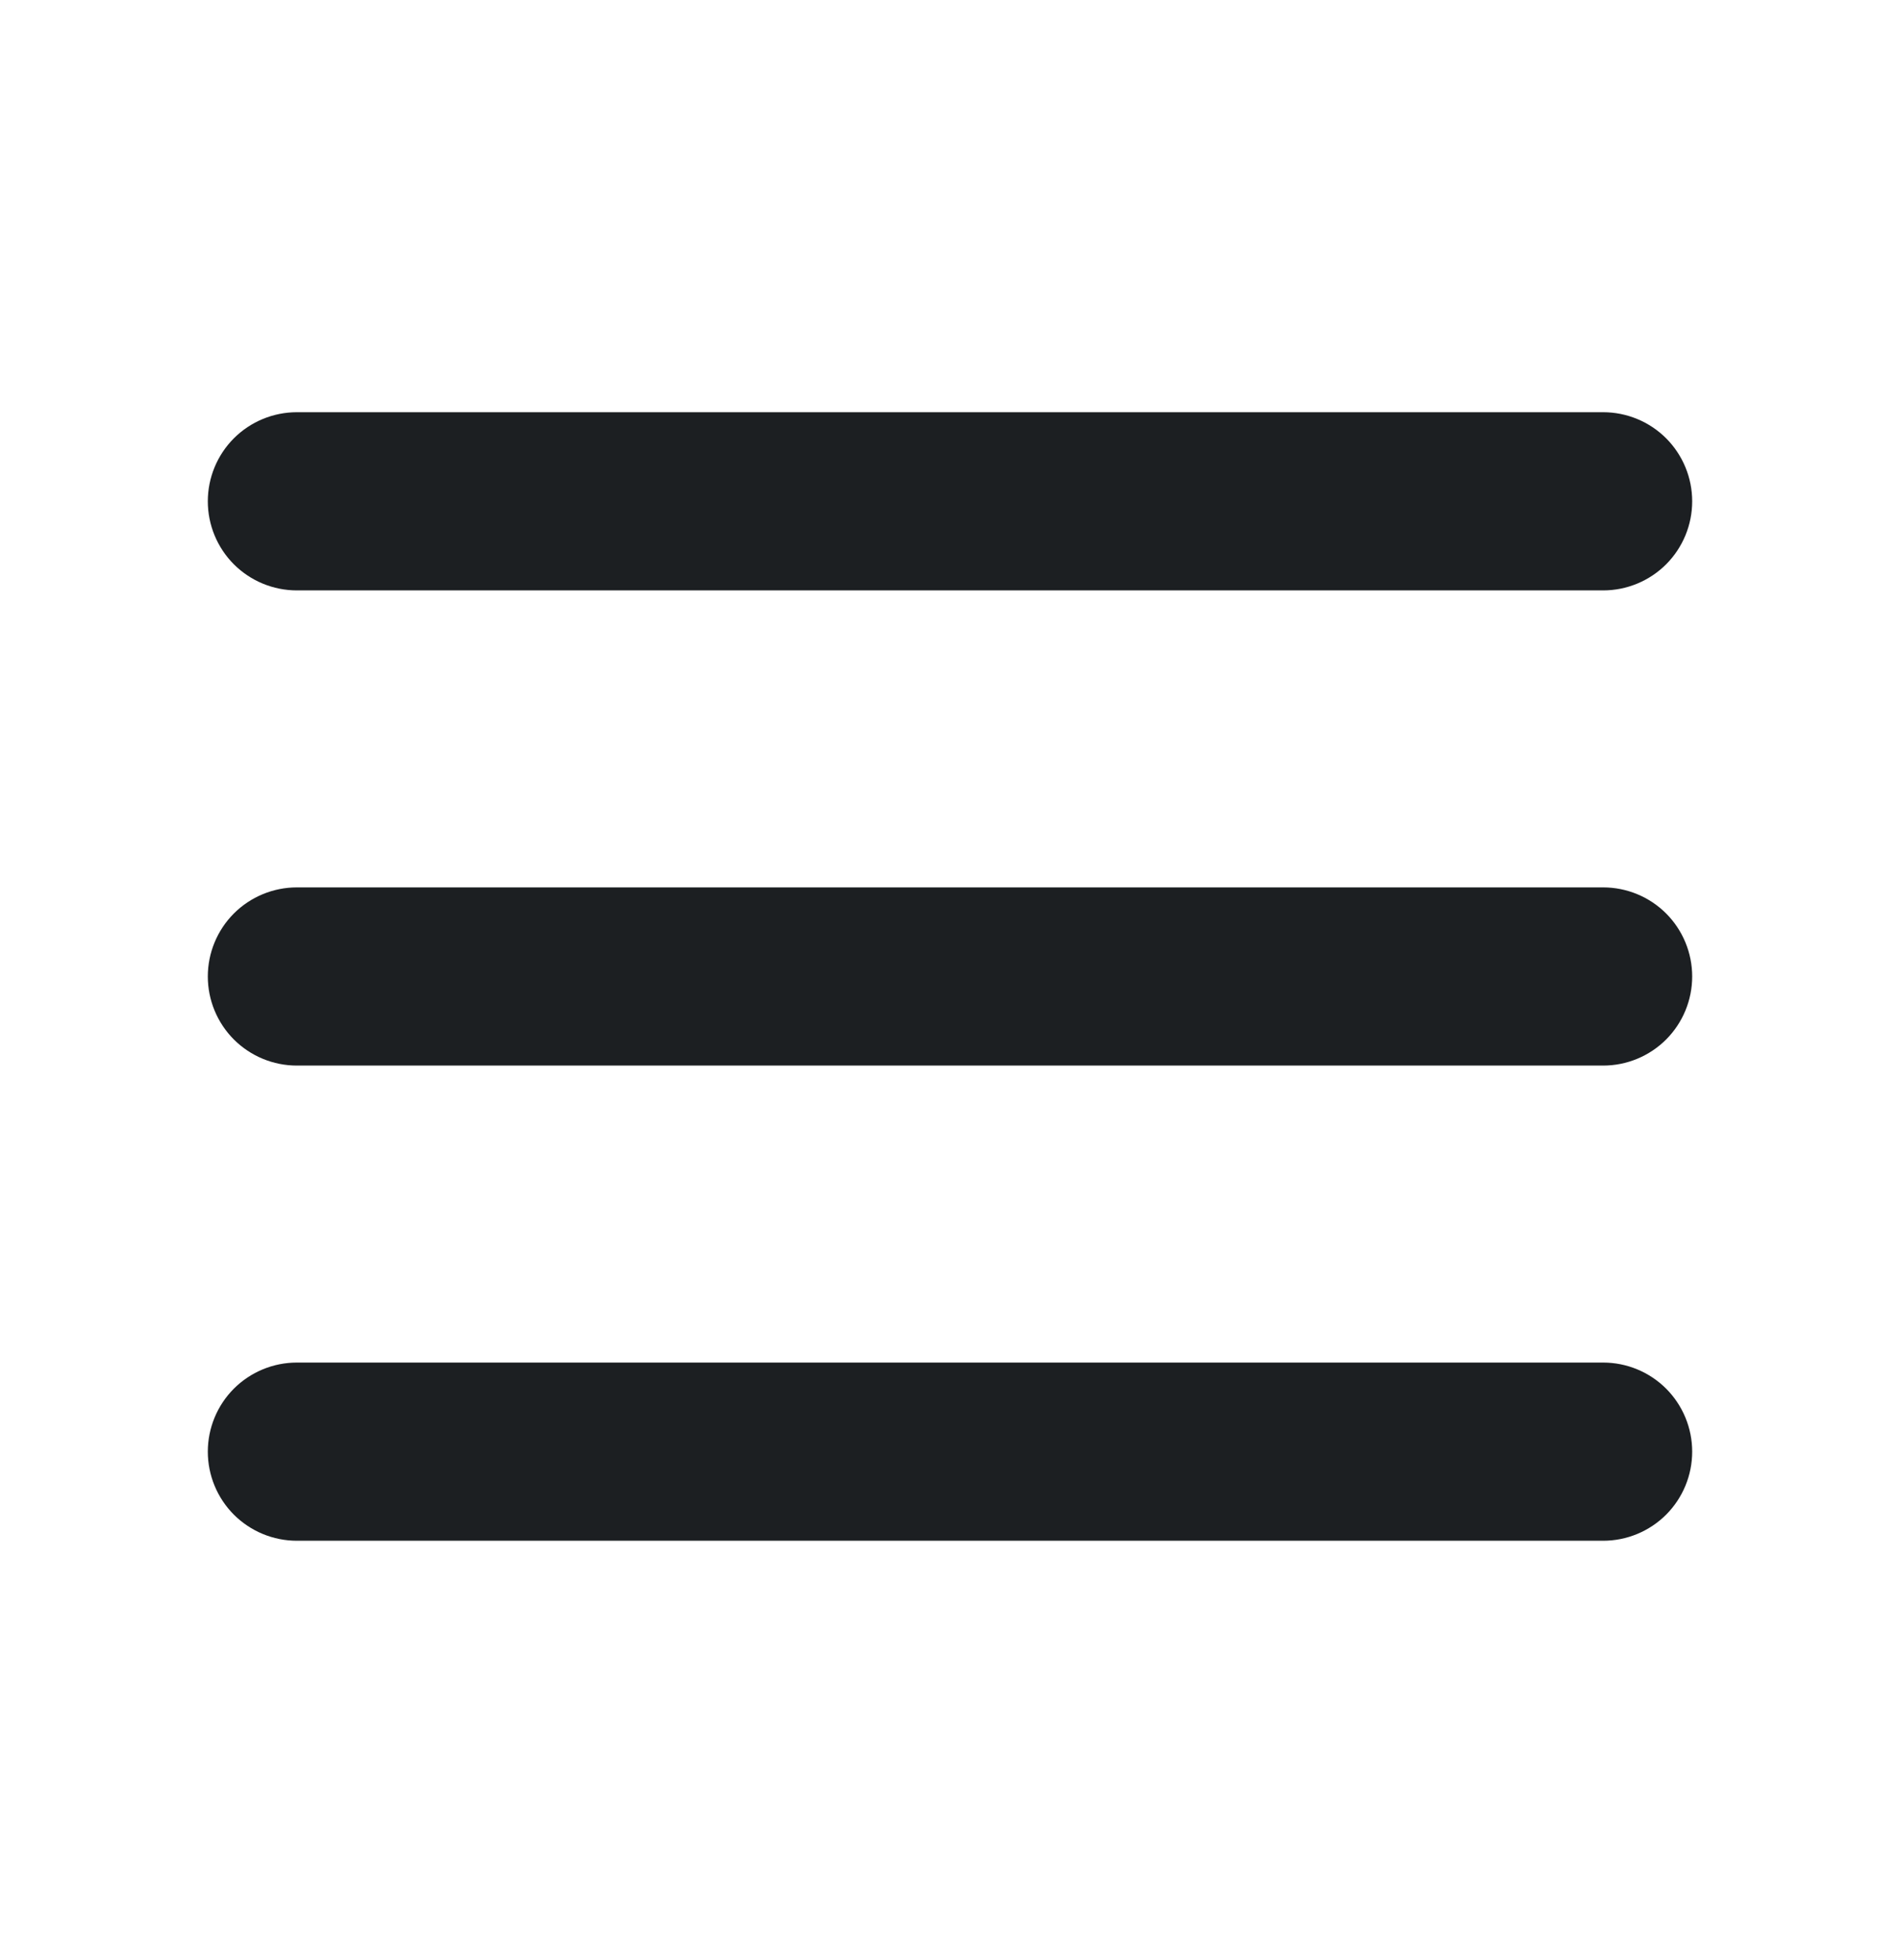 <svg  viewBox="0 0 32 33" fill="currentColor" xmlns="http://www.w3.org/2000/svg">
<path d="M28.5 16.44C28.5 16.838 28.342 17.219 28.061 17.501C27.779 17.782 27.398 17.94 27 17.94H5C4.602 17.94 4.221 17.782 3.939 17.501C3.658 17.219 3.5 16.838 3.5 16.44C3.5 16.042 3.658 15.661 3.939 15.379C4.221 15.098 4.602 14.94 5 14.94H27C27.398 14.94 27.779 15.098 28.061 15.379C28.342 15.661 28.5 16.042 28.5 16.44ZM5 9.94H27C27.398 9.94 27.779 9.782 28.061 9.501C28.342 9.219 28.5 8.838 28.5 8.44C28.5 8.042 28.342 7.661 28.061 7.379C27.779 7.098 27.398 6.94 27 6.94H5C4.602 6.94 4.221 7.098 3.939 7.379C3.658 7.661 3.5 8.042 3.5 8.44C3.5 8.838 3.658 9.219 3.939 9.501C4.221 9.782 4.602 9.94 5 9.94ZM27 22.94H5C4.602 22.94 4.221 23.098 3.939 23.379C3.658 23.661 3.5 24.042 3.5 24.44C3.5 24.838 3.658 25.219 3.939 25.501C4.221 25.782 4.602 25.94 5 25.94H27C27.398 25.94 27.779 25.782 28.061 25.501C28.342 25.219 28.5 24.838 28.5 24.44C28.5 24.042 28.342 23.661 28.061 23.379C27.779 23.098 27.398 22.94 27 22.94Z"  fill="#1C1F22"/>
</svg>
